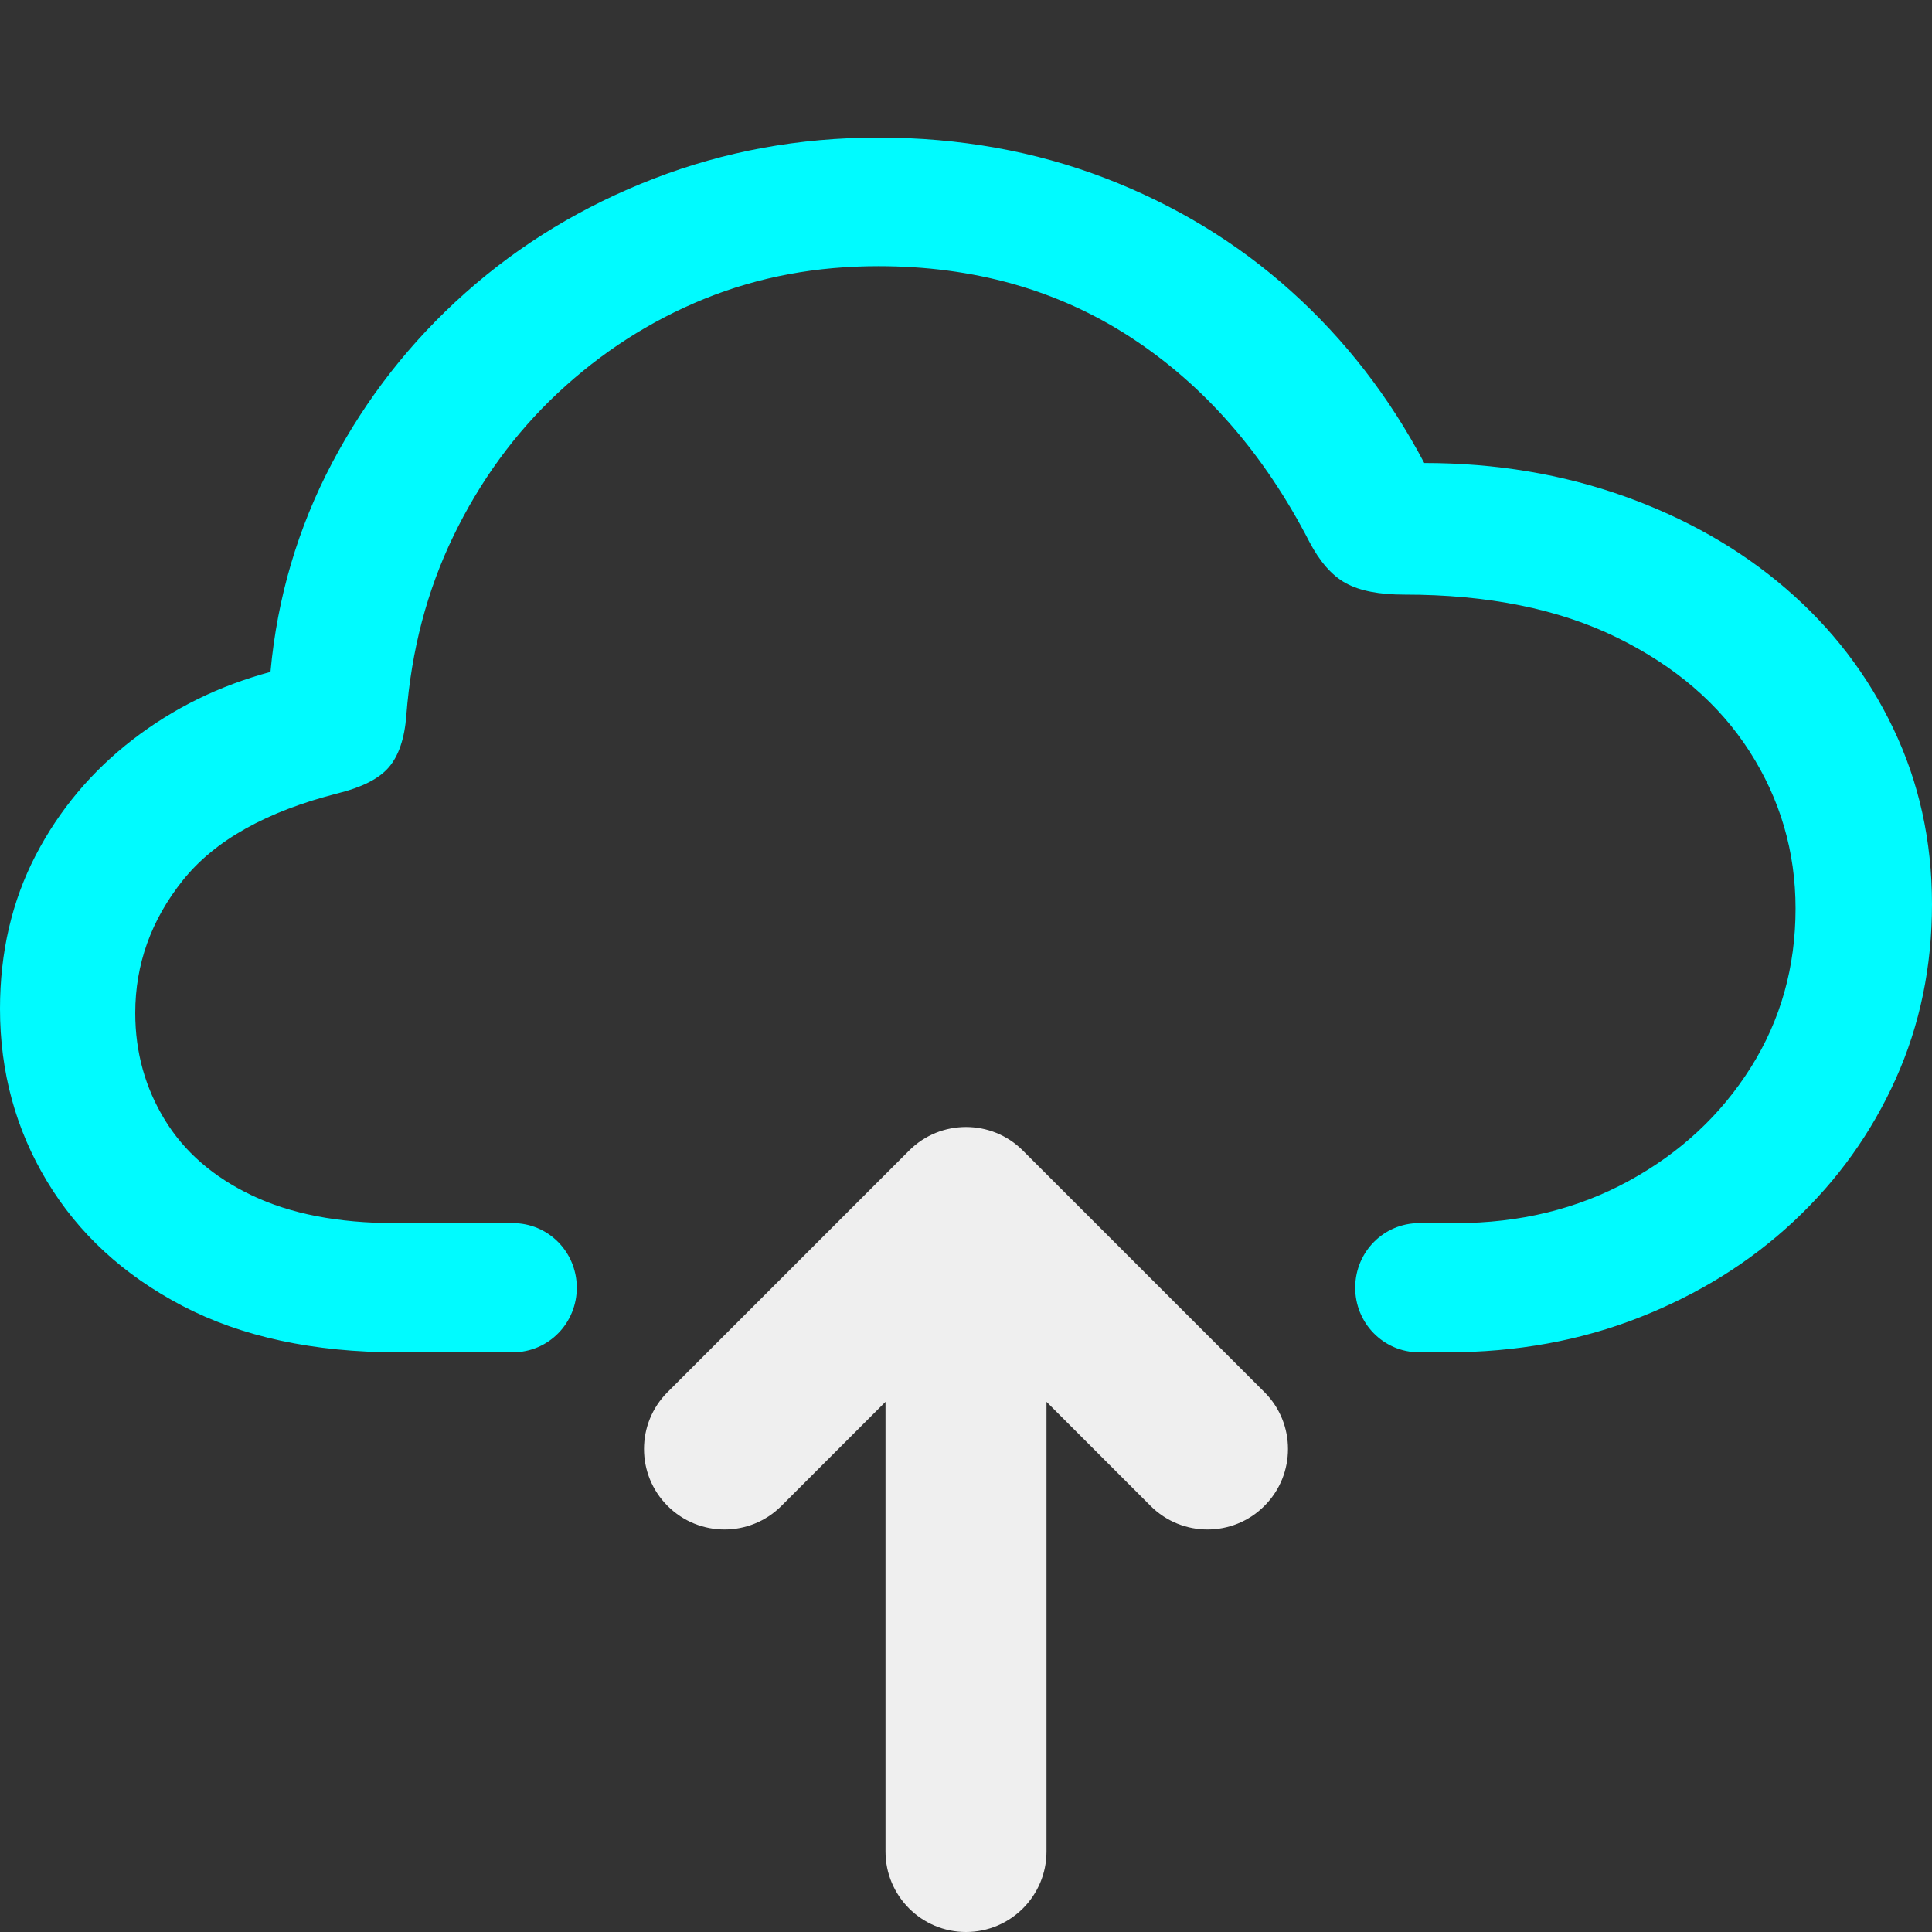 <svg width="100%" height="100%" viewBox="0 0 48 48" version="1.1" xml:space="preserve" xmlns="http://www.w3.org/2000/svg" xmlns:xlink="http://www.w3.org/1999/xlink">
    <rect x="0" y="0" width="48" height="48" fill="#333333" stroke="none"/>
    <style>
@keyframes Combined-Shape_t { 0% { transform: translate(0px,0px); animation-timing-function: cubic-bezier(0.42,0,0.58,1); } 33.333% { transform: translate(0px,2px); animation-timing-function: cubic-bezier(0.42,0,0.58,1); } 100% { transform: translate(0px,0px); } }
@keyframes Combined-Shape-2_t { 0% { transform: translate(-0px,4px); animation-timing-function: cubic-bezier(0.42,0,0.58,1); } 33.333% { transform: translate(-0px,-4px); animation-timing-function: cubic-bezier(0.42,0,0.58,1); } 100% { transform: translate(-0px,4px); } }
    </style>
    <title>Cloud.Upload.Light.Blue</title><g fill="#efefef">
<g opacity="1" stroke="none">
	<path id="Combined-Shape" fill="#00fbff" d="M21.825 3.418C19.849 3.418 17.996 3.761 16.245 4.438C14.494 5.115 12.931 6.058 11.565 7.273C10.199 8.488 9.098 9.897 8.25 11.503C7.402 13.11 6.888 14.848 6.72 16.693C5.445 17.038 4.316 17.59 3.3 18.373C2.284 19.157 1.473 20.118 0.885 21.253C0.297 22.388-1.33227e-15 23.656-1.33227e-15 25.063C-1.33227e-15 26.63 0.392 28.065 1.17 29.353C1.948 30.641 3.059 31.673 4.53 32.443C6.001 33.213 7.797 33.598 9.885 33.598L12.74 33.598C13.631 33.597 14.338 32.869 14.33 31.978C14.322 31.098 13.62 30.388 12.74 30.388L9.825 30.388C8.396 30.388 7.215 30.156 6.255 29.698C5.295 29.24 4.578 28.613 4.095 27.823C3.612 27.033 3.36 26.151 3.36 25.168C3.36 23.96 3.753 22.857 4.545 21.868C5.337 20.879 6.621 20.16 8.4 19.708C8.988 19.562 9.415 19.349 9.66 19.063C9.905 18.778 10.053 18.344 10.095 17.773C10.221 16.154 10.607 14.679 11.265 13.318C11.924 11.957 12.788 10.766 13.86 9.763C14.932 8.761 16.146 7.974 17.505 7.423C18.864 6.872 20.298 6.613 21.825 6.613C24.179 6.613 26.274 7.195 28.095 8.383C29.916 9.571 31.4 11.264 32.535 13.468C32.787 13.946 33.085 14.296 33.435 14.488C33.785 14.681 34.273 14.773 34.89 14.773C36.964 14.773 38.72 15.128 40.17 15.838C41.62 16.549 42.713 17.492 43.47 18.673C44.227 19.855 44.61 21.153 44.61 22.573C44.61 24.02 44.243 25.337 43.5 26.518C42.757 27.7 41.745 28.641 40.47 29.338C39.195 30.035 37.762 30.388 36.165 30.388L35.26 30.388C34.38 30.388 33.678 31.098 33.67 31.978C33.662 32.869 34.369 33.597 35.26 33.598L35.955 33.598C37.678 33.598 39.276 33.306 40.74 32.728C42.204 32.151 43.479 31.359 44.565 30.343C45.651 29.328 46.498 28.144 47.1 26.803C47.703 25.462 48 24.008 48 22.468C48 20.888 47.678 19.438 47.04 18.103C46.403 16.769 45.519 15.612 44.37 14.623C43.221 13.634 41.877 12.873 40.35 12.328C38.823 11.784 37.164 11.503 35.385 11.503C34.516 9.857 33.415 8.436 32.07 7.228C30.725 6.02 29.18 5.087 27.45 4.423C25.72 3.759 23.843 3.418 21.825 3.418Z" transform="translate(24,23) translate(-24,-23)" style="animation: Combined-Shape_t 1s linear infinite both;"/>
    <path id="Combined-Shape-2" d="M26 30.828L26 42C26 43.105 25.105 44 24 44C22.895 44 22 43.105 22 42L22 30.828L19.414 33.414C18.633 34.195 17.367 34.195 16.586 33.414C15.805 32.633 15.805 31.367 16.586 30.586L22.586 24.586C22.976 24.195 23.488 24 24 24C24.512 24 25.024 24.195 25.414 24.586L31.414 30.586C32.195 31.367 32.195 32.633 31.414 33.414C30.633 34.195 29.367 34.195 28.586 33.414L26 30.828L26 30.828Z" transform="translate(24,36) translate(-24,-32)" style="animation: Combined-Shape-2_t 1s linear infinite both;"/>
</g>
</g>
</svg>
